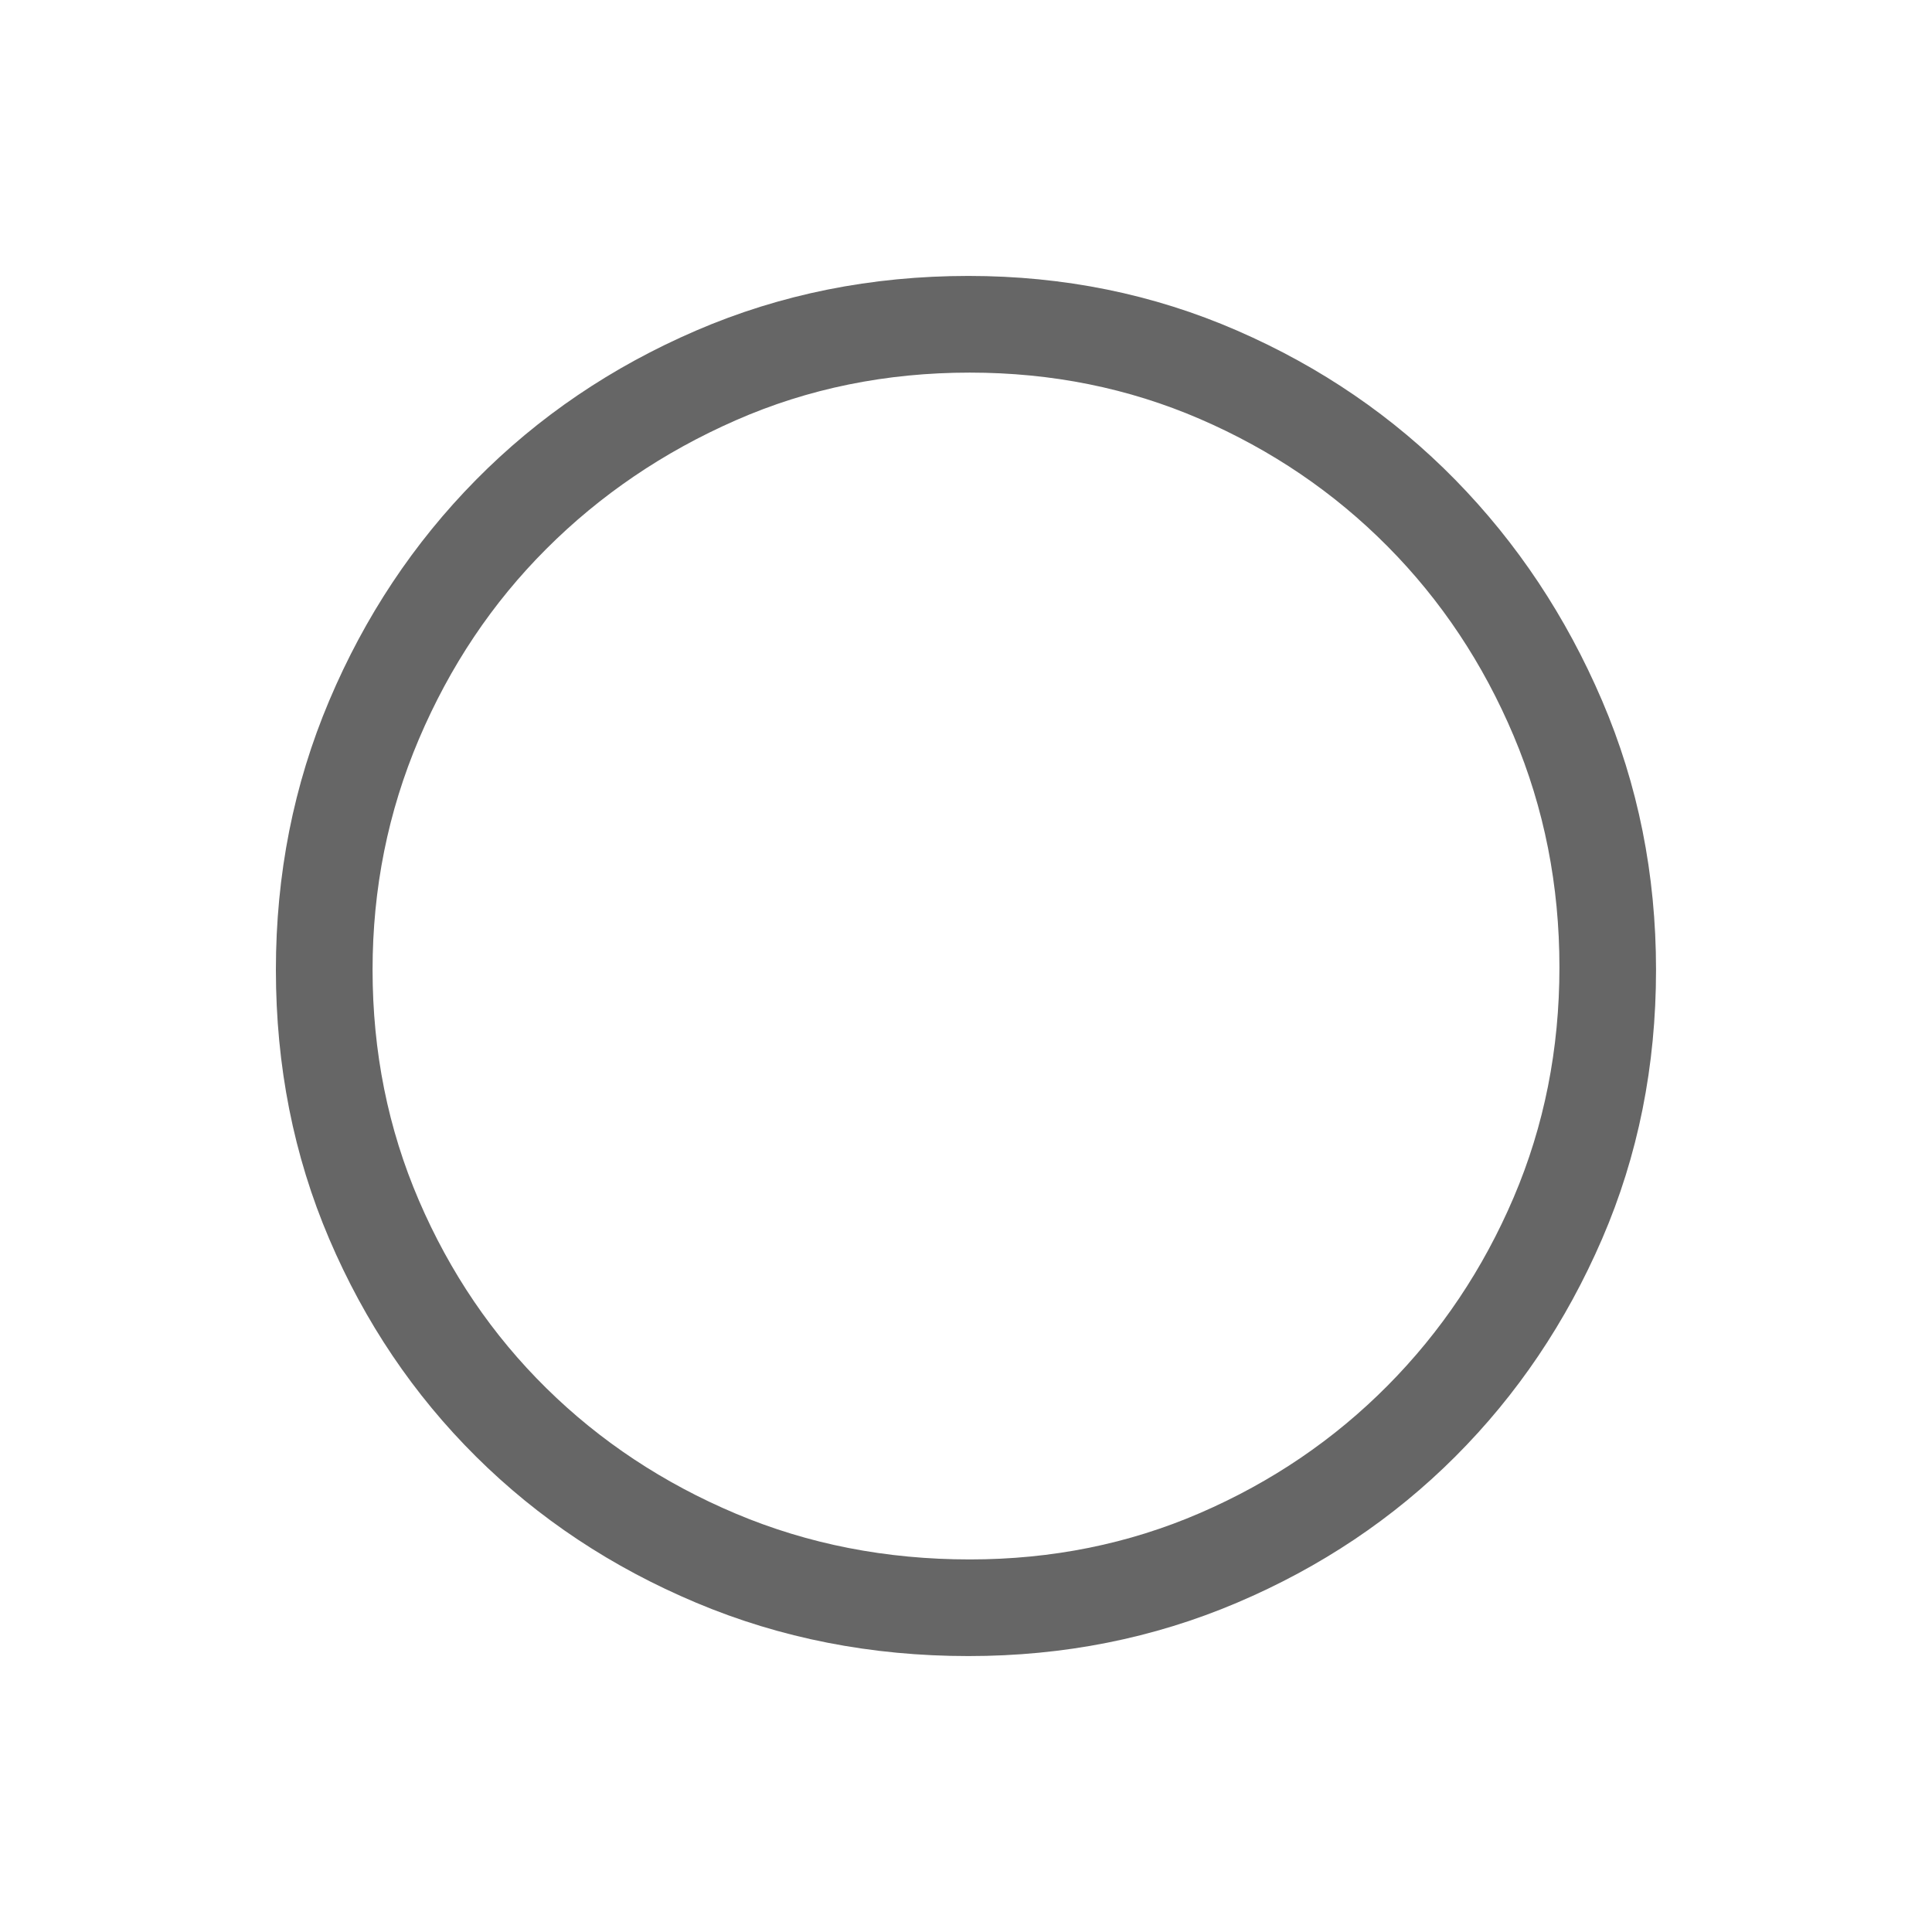 <?xml version="1.0" encoding="UTF-8" standalone="no"?>
<!-- Created with Inkscape (http://www.inkscape.org/) -->

<svg
   xmlns:svg="http://www.w3.org/2000/svg"
   xmlns="http://www.w3.org/2000/svg"
   version="1.1"
   width="177.165"
   height="177.165"
   viewBox="0 0 50 50"
   id="svg2"
   xml:space="preserve"><defs
   id="defs11" />
 
 
   
   
   <path   
   d="M42.858 25.098c0,-2.468 -0.465,-4.789 -1.396,-6.965 -0.931,-2.175 -2.197,-4.08 -3.799,-5.715 -1.602,-1.634 -3.485,-2.922 -5.65,-3.864 -2.165,-0.942 -4.481,-1.413 -6.949,-1.413 -2.511,0 -4.86,0.471 -7.046,1.413 -2.186,0.942 -4.086,2.23 -5.699,3.864 -1.613,1.634 -2.879,3.539 -3.799,5.715 -0.92,2.175 -1.38,4.497 -1.38,6.965 0,2.489 0.46,4.811 1.38,6.965 0.92,2.154 2.186,4.032 3.799,5.633 1.613,1.602 3.512,2.863 5.699,3.783 2.186,0.92 4.535,1.38 7.046,1.38 2.468,0 4.784,-0.46 6.949,-1.38 2.165,-0.92 4.048,-2.181 5.65,-3.783 1.602,-1.602 2.868,-3.48 3.799,-5.633 0.931,-2.154 1.396,-4.475 1.396,-6.965zm-2.5 -0.065c0,2.121 -0.395,4.107 -1.185,5.958 -0.79,1.851 -1.878,3.474 -3.263,4.87 -1.385,1.396 -3.003,2.495 -4.854,3.296 -1.851,0.801 -3.837,1.201 -5.958,1.201 -2.165,0 -4.183,-0.395 -6.056,-1.185 -1.873,-0.79 -3.507,-1.872 -4.903,-3.247 -1.396,-1.375 -2.495,-2.993 -3.296,-4.854 -0.801,-1.862 -1.201,-3.853 -1.201,-5.974 0,-2.1 0.4,-4.091 1.201,-5.974 0.801,-1.883 1.899,-3.523 3.296,-4.919 1.396,-1.396 3.03,-2.506 4.903,-3.328 1.872,-0.823 3.891,-1.234 6.056,-1.234 2.121,0 4.107,0.401 5.958,1.201 1.851,0.801 3.469,1.899 4.854,3.296 1.385,1.396 2.473,3.03 3.263,4.903 0.79,1.872 1.185,3.869 1.185,5.991z"  
   id="path3605"
   style="fill:#666666;fill-opacity:1;fill-rule:nonzero;stroke:none" />
    
    

   
   </svg>